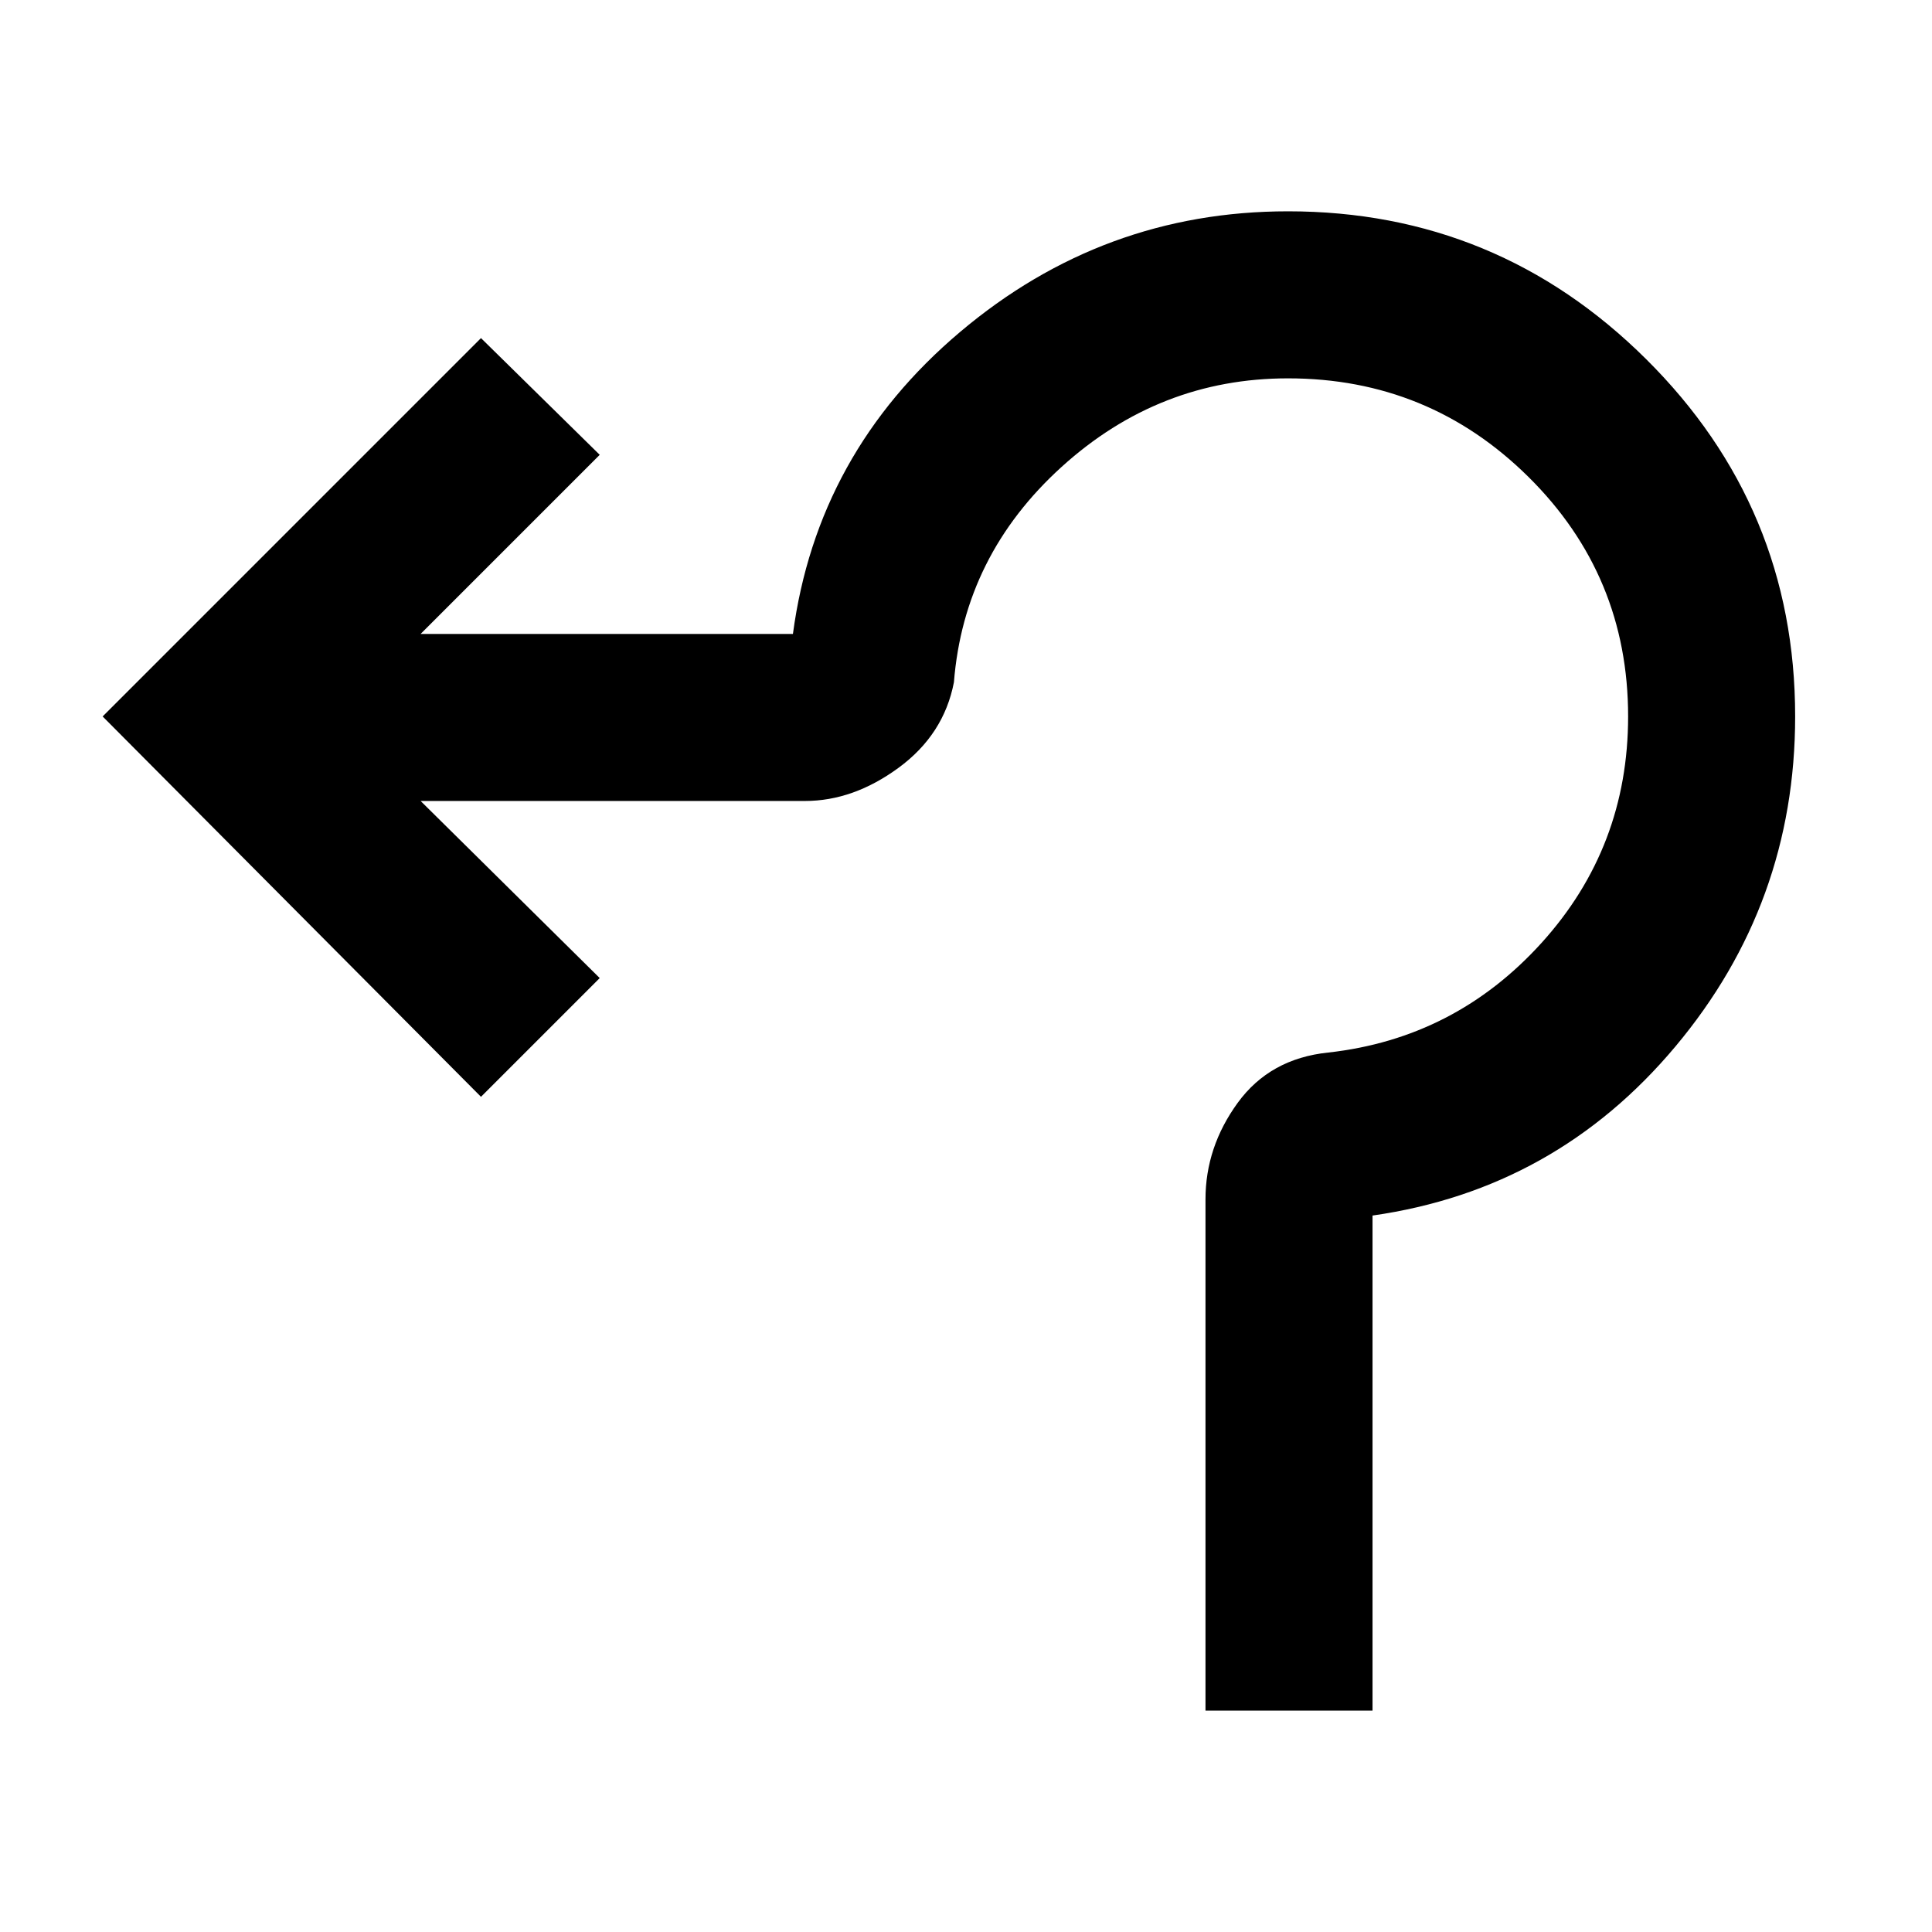<svg xmlns="http://www.w3.org/2000/svg" height="48" width="48"><path d="M29.95 42.5V29.8q0-1.3.8-2.4.8-1.1 2.25-1.25 3.15-.35 5.3-2.725t2.15-5.625q0-3.5-2.475-5.95T32 9.4q-3.2 0-5.625 2.2T23.7 16.95q-.25 1.3-1.375 2.125T20 19.9h-9.55l4.45 4.4-2.95 2.95-9.4-9.45 9.4-9.4 2.95 2.9-4.45 4.45h9.25q.6-4.5 4.15-7.5 3.55-3 8.15-3 5.2 0 8.9 3.675t3.7 8.875q0 4.65-2.975 8.2-2.975 3.55-7.525 4.2v12.3Z"/></svg>